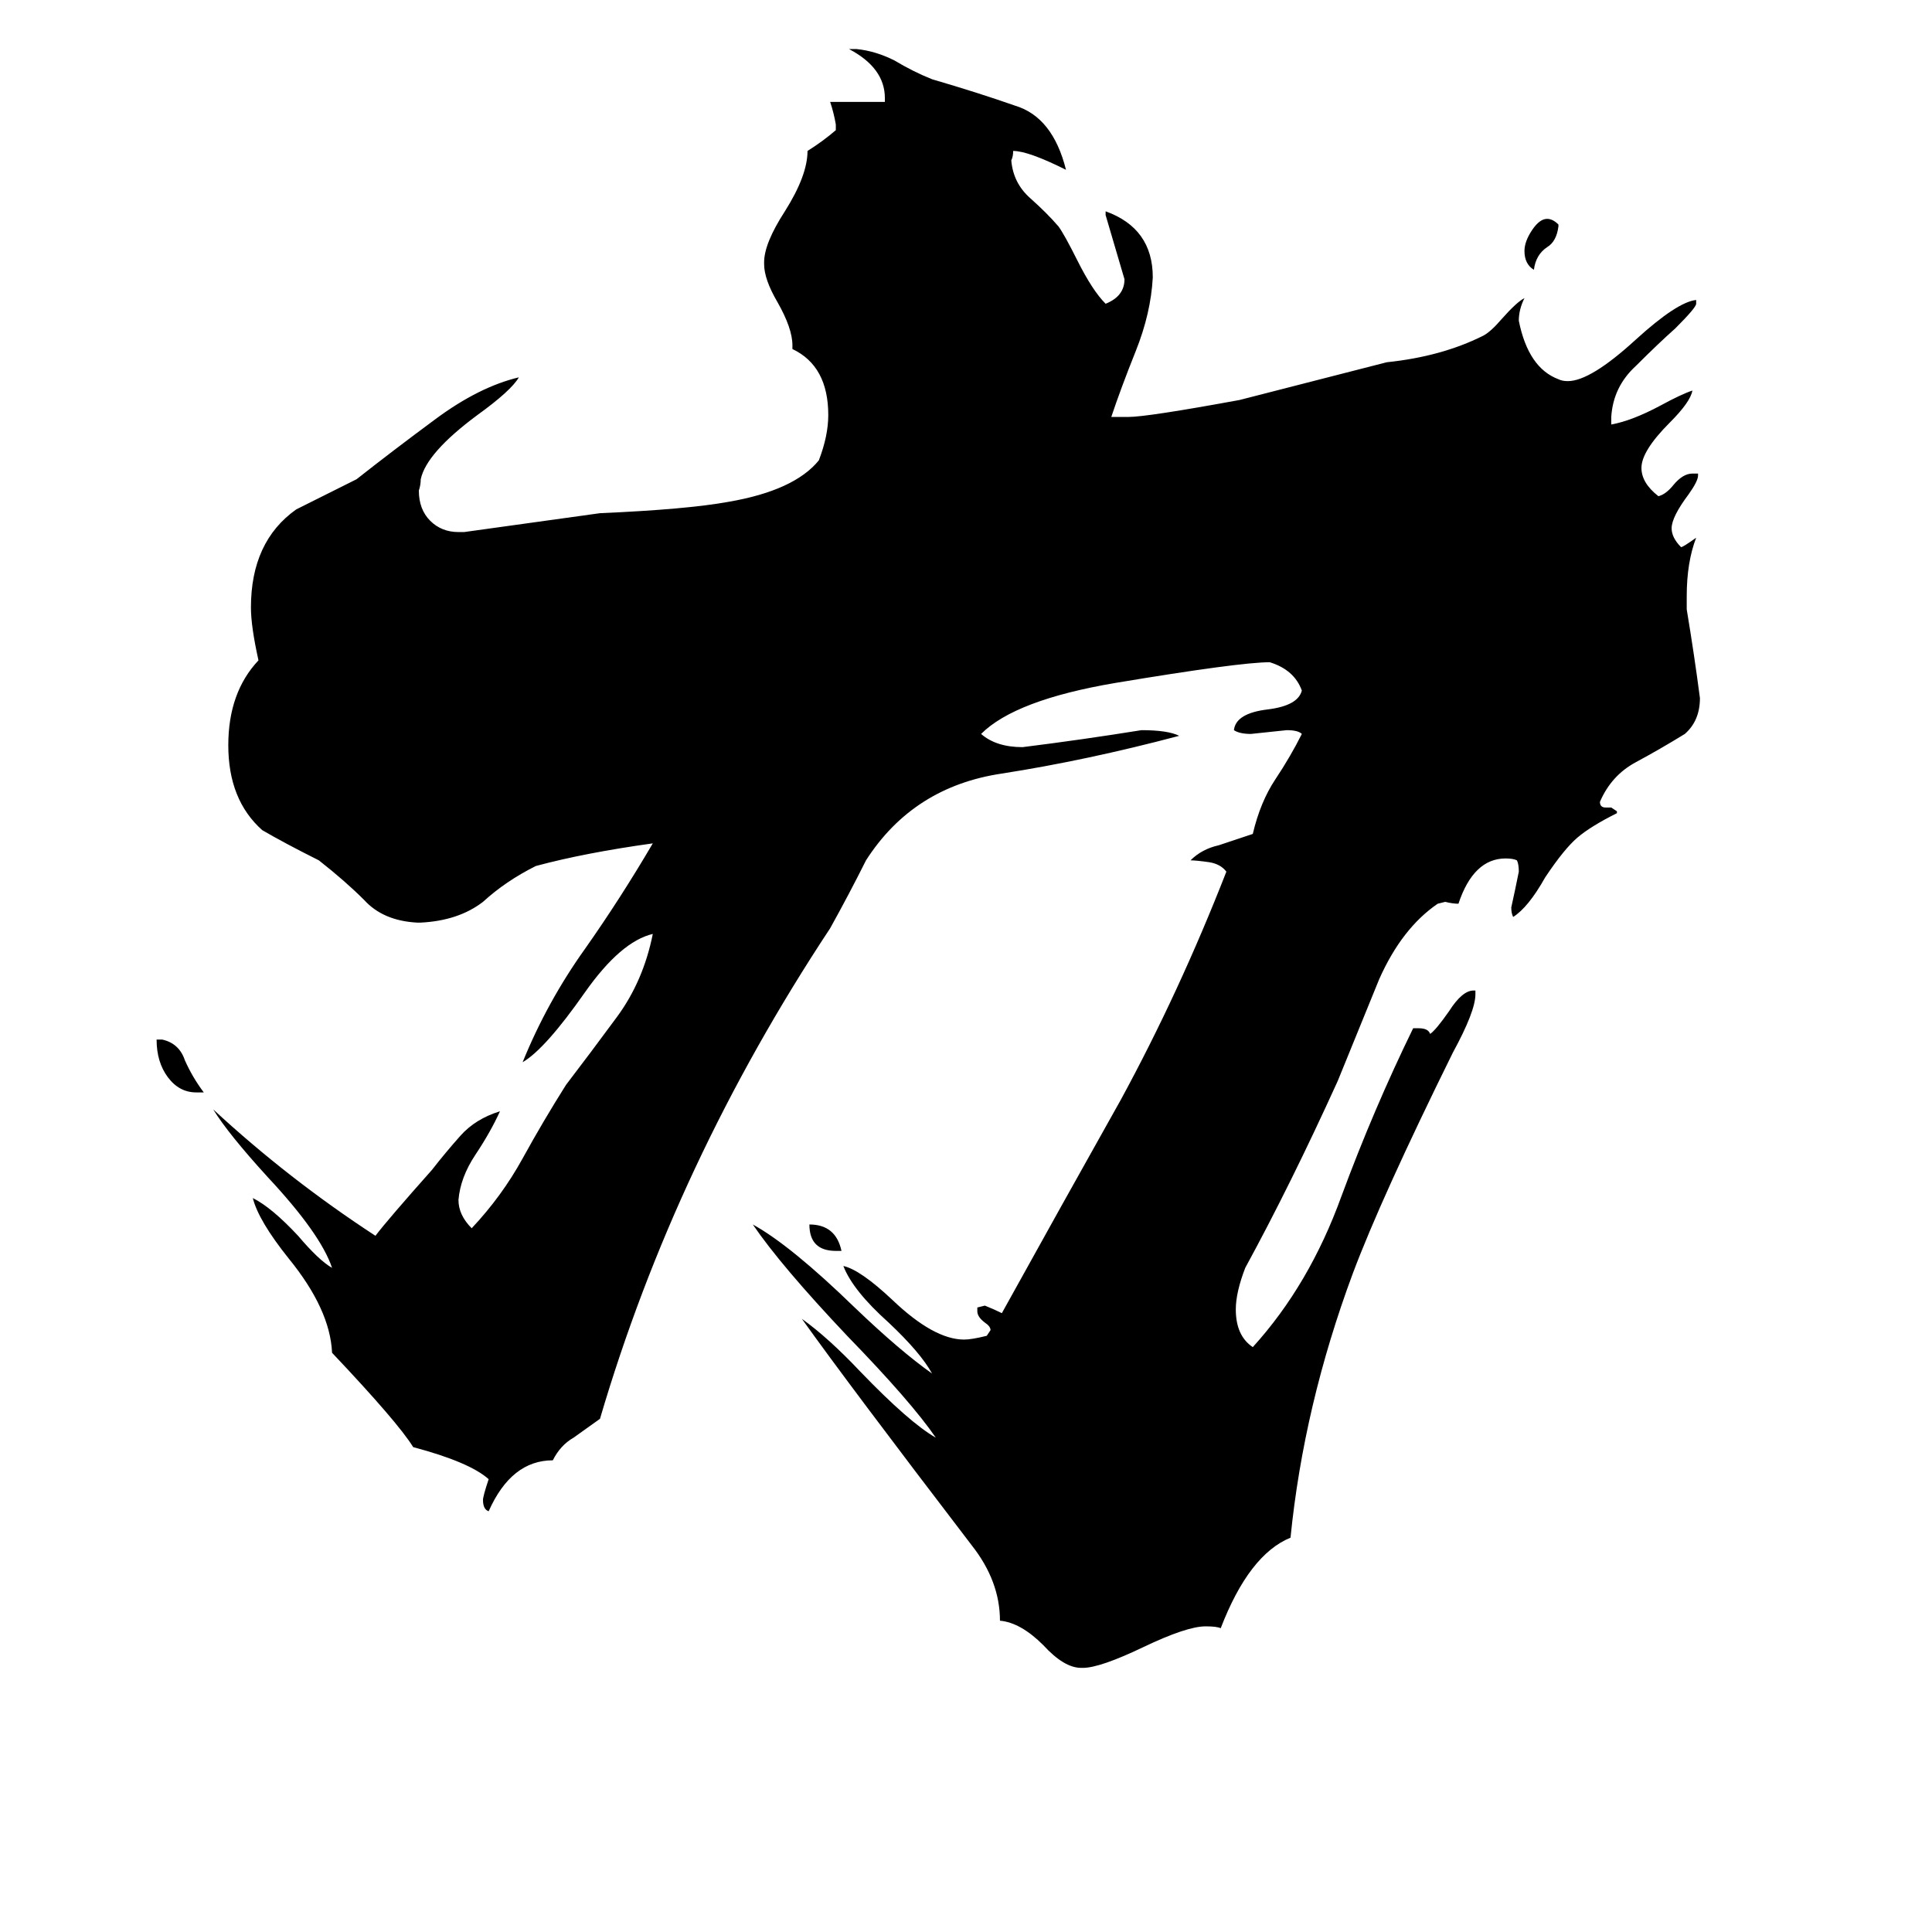 <svg xmlns="http://www.w3.org/2000/svg" viewBox="0 -800 1024 1024">
	<path fill="#000000" d="M446 -137H443Q429 -137 429 -151Q443 -151 446 -137ZM826 -681V-680Q825 -672 820 -669Q814 -665 813 -657Q808 -660 808 -667Q808 -672 812 -678Q816 -684 820 -684Q823 -684 826 -681ZM108 -221H104Q95 -221 89 -229Q83 -237 83 -249H86Q95 -247 98 -238Q102 -229 108 -221ZM574 84H573Q564 84 553 72Q541 60 530 59Q530 38 515 19Q450 -66 425 -101Q439 -91 456 -73Q482 -46 496 -38Q483 -57 449 -92Q414 -129 399 -151Q419 -140 453 -107Q477 -84 494 -72Q488 -83 471 -99Q452 -116 447 -129Q456 -127 473 -111Q495 -90 511 -90Q515 -90 523 -92L525 -95Q525 -97 522 -99Q518 -102 518 -105V-107L522 -108Q527 -106 531 -104Q562 -160 594 -217Q625 -274 650 -338Q647 -342 641 -343Q634 -344 631 -344Q637 -350 646 -352Q655 -355 664 -358Q668 -375 676 -387Q684 -399 690 -411Q688 -413 682 -413Q673 -412 663 -411Q657 -411 654 -413Q655 -422 672 -424Q688 -426 690 -434Q686 -445 673 -449Q657 -449 591 -438Q538 -429 520 -411Q528 -404 542 -404Q574 -408 605 -413Q619 -413 625 -410Q576 -397 531 -390Q484 -383 459 -344Q450 -326 440 -308Q358 -184 318 -48Q311 -43 304 -38Q297 -34 293 -26Q271 -26 259 1Q256 0 256 -5Q256 -7 259 -16Q249 -25 219 -33Q211 -46 176 -83Q175 -106 153 -133Q137 -153 134 -165Q144 -160 158 -145Q169 -132 176 -128Q170 -146 142 -176Q121 -199 113 -212Q153 -175 199 -145Q205 -153 229 -180Q236 -189 244 -198Q252 -207 265 -211Q260 -200 252 -188Q244 -176 243 -164Q243 -156 250 -149Q266 -166 277 -186Q288 -206 300 -225Q313 -242 327 -261Q341 -280 346 -305Q329 -301 310 -274Q289 -244 277 -237Q290 -269 310 -297Q329 -324 346 -353Q310 -348 284 -341Q268 -333 256 -322Q243 -312 223 -311H221Q203 -312 193 -323Q183 -333 169 -344Q151 -353 139 -360Q121 -376 121 -405Q121 -433 137 -450Q133 -468 133 -478Q133 -513 157 -530Q173 -538 189 -546Q208 -561 231 -578Q254 -595 275 -600Q271 -593 253 -580Q226 -560 223 -546Q223 -543 222 -540Q222 -530 228 -524Q234 -518 243 -518H246Q282 -523 318 -528Q364 -530 386 -534Q421 -540 434 -556Q439 -569 439 -580Q439 -606 420 -615V-617Q420 -626 412 -640Q405 -652 405 -660V-661Q405 -671 416 -688Q428 -707 428 -720Q436 -725 443 -731V-734Q442 -740 440 -746H469V-748Q469 -764 450 -774H454Q464 -773 474 -768Q484 -762 494 -758Q518 -751 538 -744Q558 -738 565 -710Q545 -720 537 -720Q537 -717 536 -715Q537 -703 546 -695Q555 -687 561 -680Q564 -676 571 -662Q579 -646 586 -639Q596 -643 596 -652Q591 -669 586 -686V-688Q611 -679 611 -653Q610 -634 602 -614Q594 -594 589 -579H598Q608 -579 657 -588Q696 -598 735 -608Q764 -611 786 -622Q790 -624 796 -631Q804 -640 808 -642Q805 -636 805 -630Q810 -605 826 -599Q828 -598 831 -598Q843 -598 867 -620Q889 -640 899 -641V-639Q899 -637 888 -626Q879 -618 867 -606Q855 -595 854 -579V-575Q865 -577 880 -585Q891 -591 897 -593Q896 -587 885 -576Q870 -561 870 -552Q870 -544 879 -537Q883 -538 887 -543Q892 -549 897 -549H900V-548Q900 -545 895 -538Q886 -526 886 -520Q886 -515 891 -510Q892 -510 899 -515Q894 -502 894 -484V-477Q898 -453 901 -430Q901 -418 893 -411Q880 -403 867 -396Q854 -389 848 -375Q848 -372 851 -372H854L857 -370V-369Q843 -362 836 -356Q829 -350 819 -335Q810 -319 802 -314Q801 -316 801 -319Q803 -328 805 -338Q805 -342 804 -344Q802 -345 798 -345Q781 -345 773 -321Q770 -321 766 -322L762 -321Q743 -308 731 -281Q720 -254 709 -227Q684 -172 660 -128Q655 -115 655 -106Q655 -92 664 -86Q694 -119 711 -166Q728 -212 749 -255H752Q757 -255 758 -252Q761 -254 768 -264Q775 -275 781 -275H782V-273Q782 -264 770 -242Q732 -165 717 -125Q691 -55 684 15Q662 24 647 63Q645 62 639 62Q629 62 606 73Q583 84 574 84Z"/>
</svg>